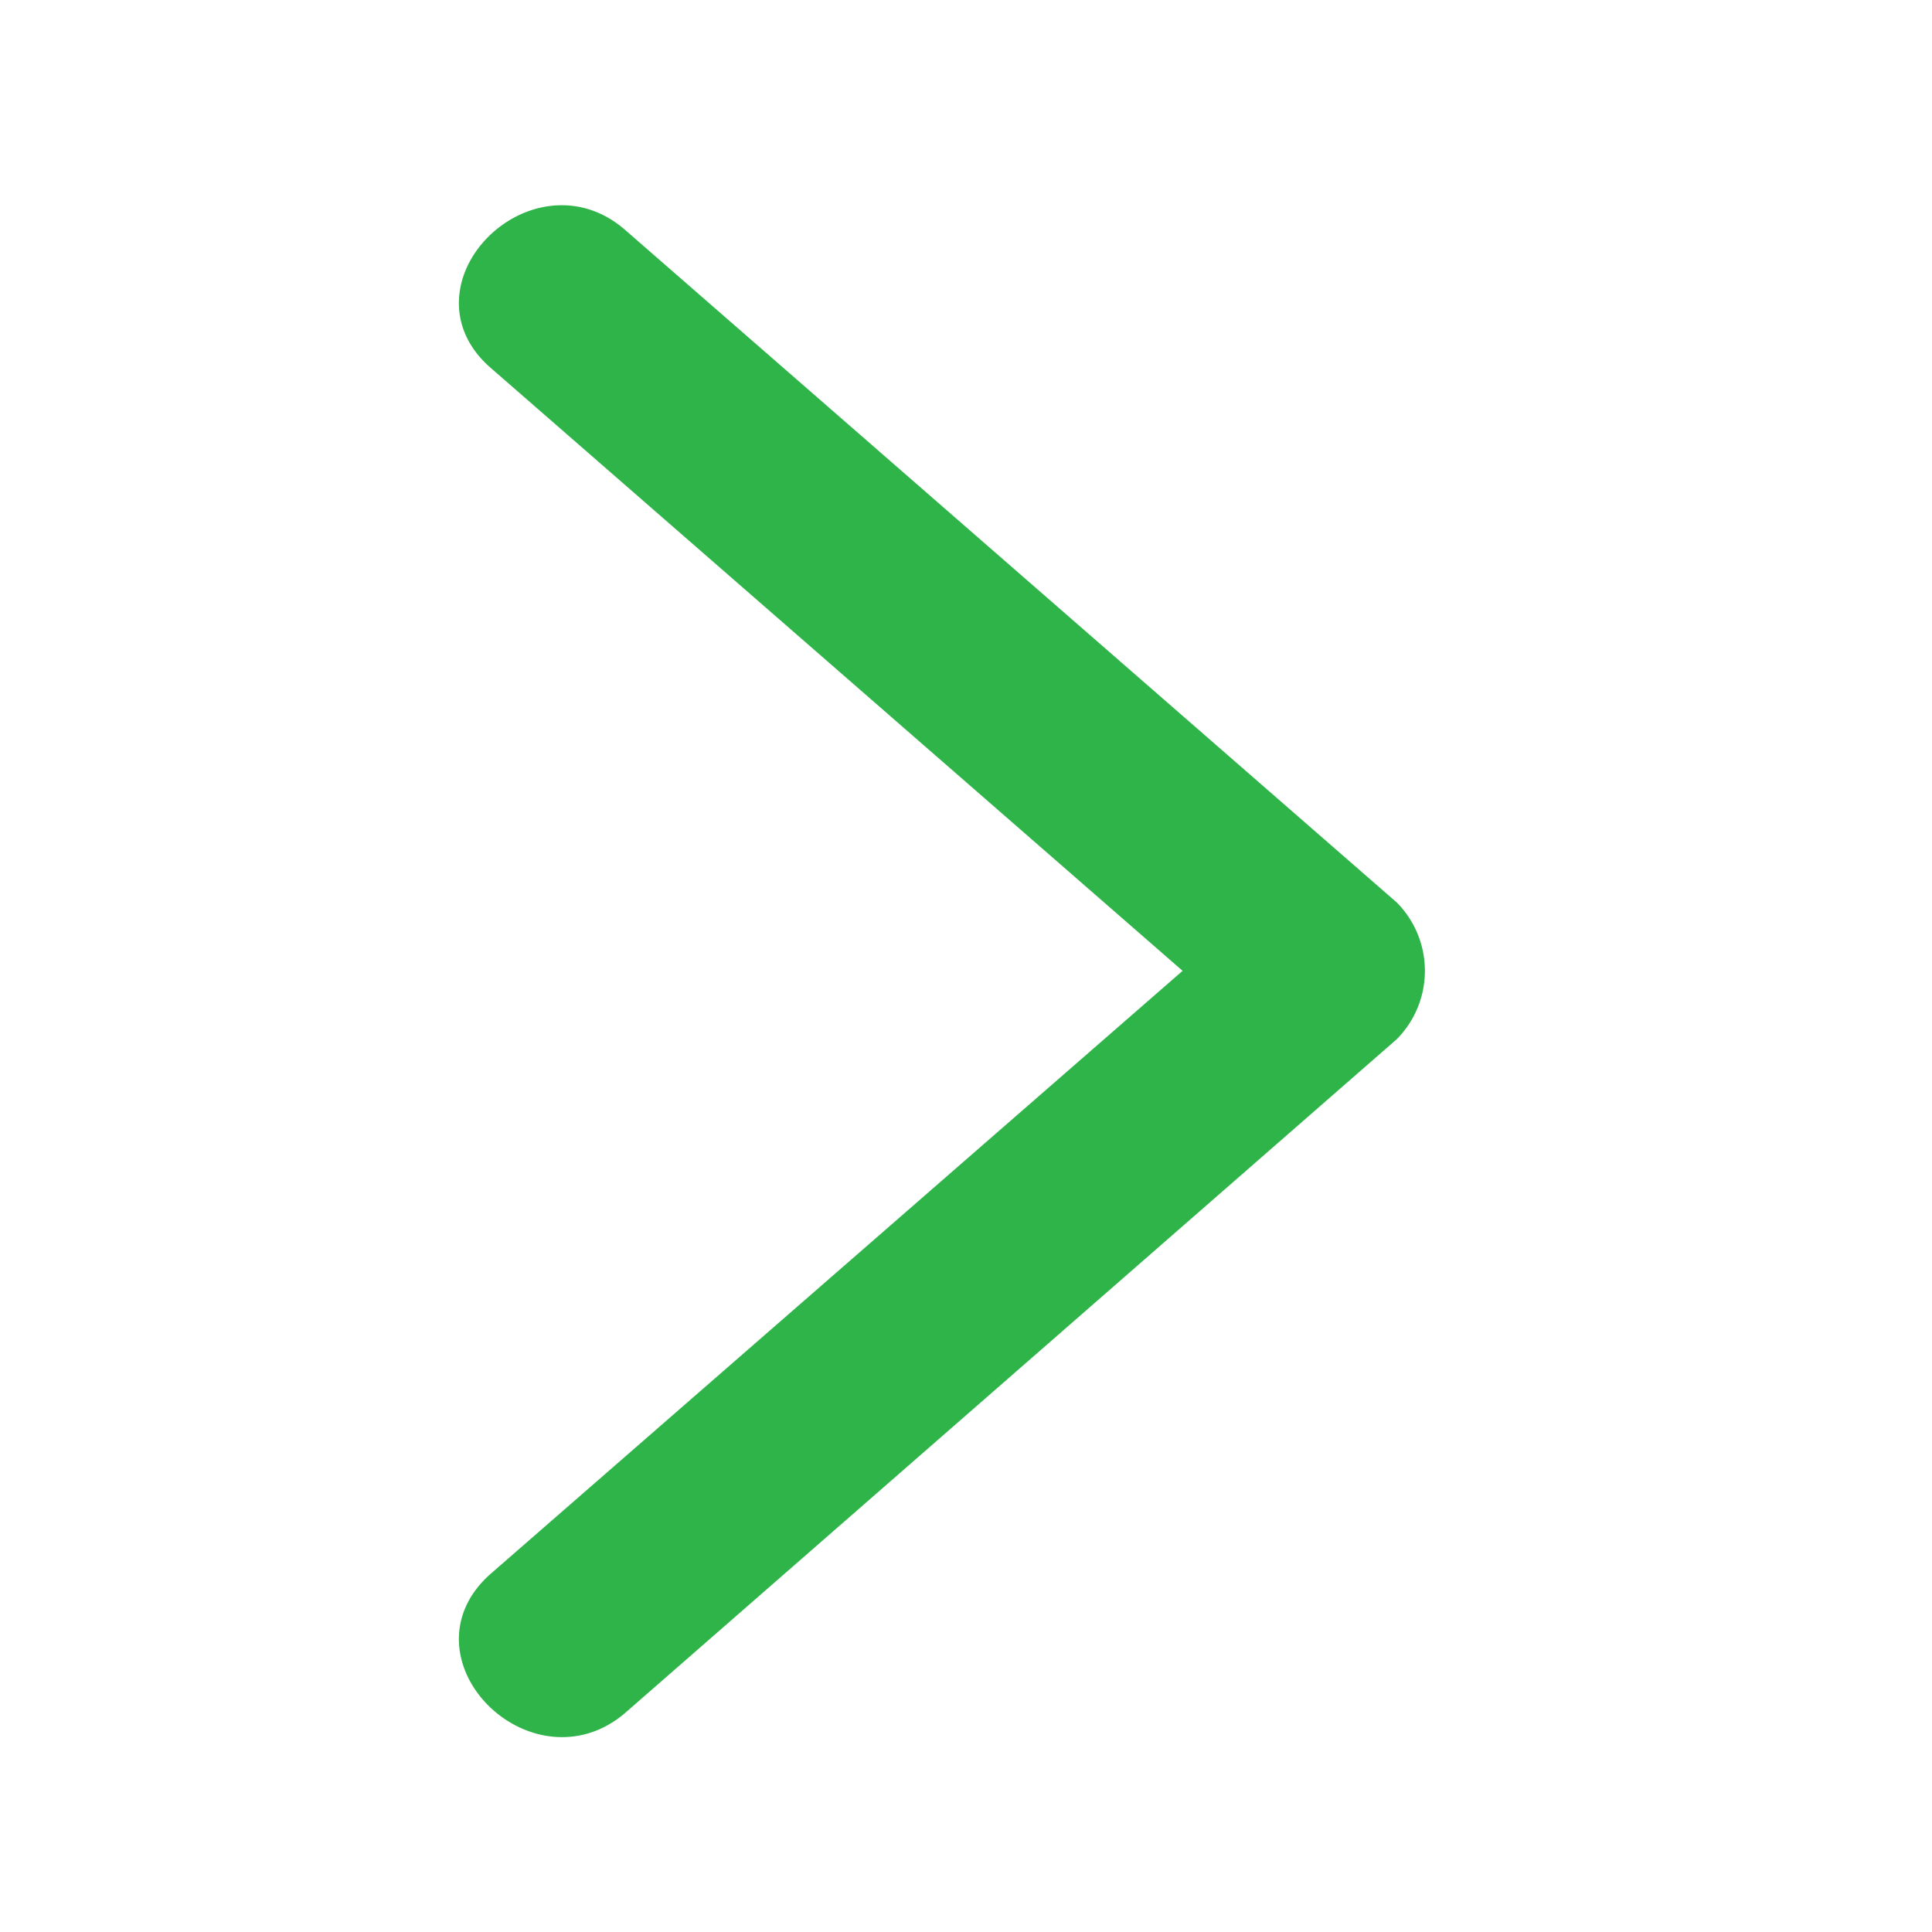 <svg id="Layer_1" data-name="Layer 1" xmlns="http://www.w3.org/2000/svg" viewBox="0 0 80 80"><defs><style>.cls-1{fill:#2fb44a;stroke:#2fb44a;}</style></defs><title>flecha_derecha</title><g id="Promocion-Xbox"><path id="Fill-1-Copy-7" class="cls-1" d="M25.56,9.9c-3.37-2.94-8.31,2-4.92,4.95L49.73,40.2,20.64,65.55c-3.39,3,1.55,7.89,4.92,5L57.49,42.67a3.52,3.52,0,0,0,0-4.94Z"/></g></svg>